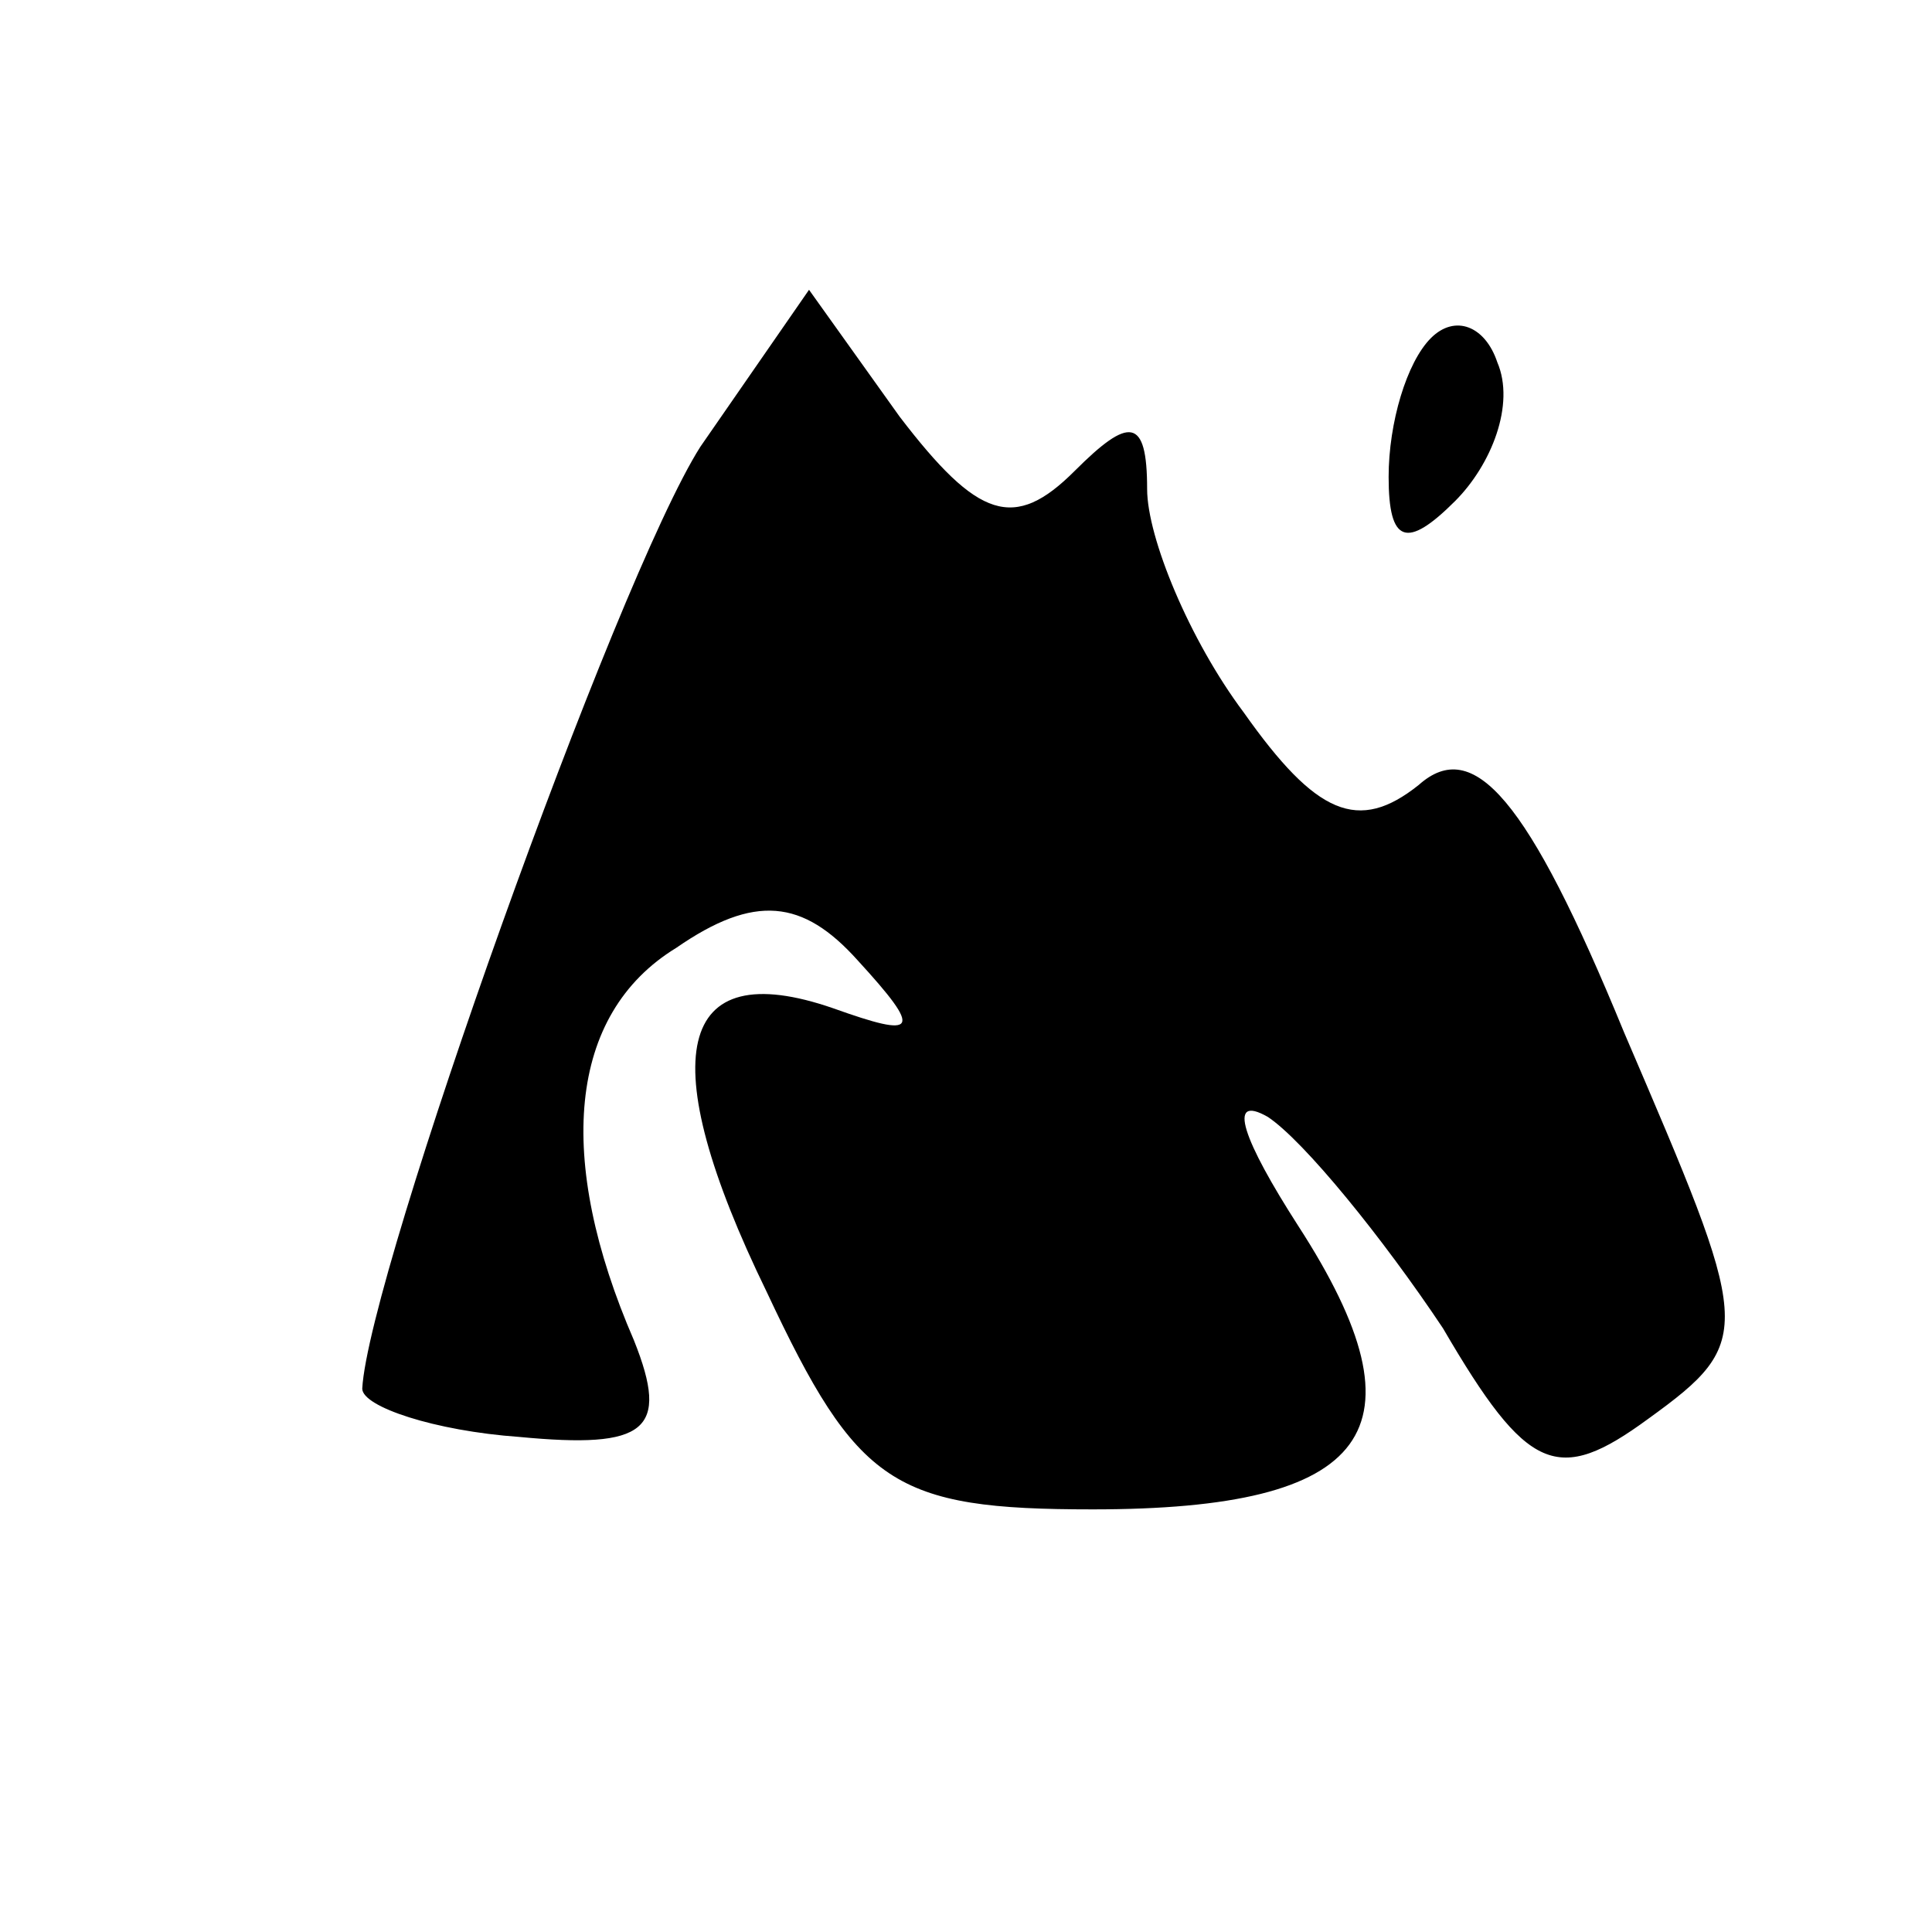 <?xml version="1.0" standalone="no"?>
<!DOCTYPE svg PUBLIC "-//W3C//DTD SVG 20010904//EN"
 "http://www.w3.org/TR/2001/REC-SVG-20010904/DTD/svg10.dtd">
<svg version="1.0" xmlns="http://www.w3.org/2000/svg"
 width="32pt" height="32pt" viewBox="0 0 32 32"
 preserveAspectRatio="xMidYMid meet">
<g transform="translate(0,32) scale(0.1,-0.1)"
fill="#000000" stroke="none">
<path fill="#000000" stroke="none" d="M116 246 c-14 -22 -55 -137 -56 -156 0
-3 12 -7 26 -8 21 -2 25 1 19 16 -13 30 -11 54 7 65 13 9 21 8 30 -2 11 -12
10 -13 -4 -8 -26 9 -30 -8 -11 -47 15 -32 21 -36 54 -36 46 0 56 13 34 47 -9
14 -12 22 -5 18 6 -4 19 -20 29 -35 14 -24 19 -26 34 -15 18 13 17 15 -4 64
-16 39 -25 49 -34 41 -10 -8 -17 -5 -29 12 -9 12 -16 29 -16 37 0 12 -3 12
-12 3 -10 -10 -16 -8 -29 9 l-15 21 -18 -26z"/>
<path fill="#000000" stroke="none" d="M237 264 c-4 -4 -7 -14 -7 -23 0 -11 3
-12 11 -4 6 6 10 16 7 23 -2 6 -7 8 -11 4z"/>
</g>
</svg>
